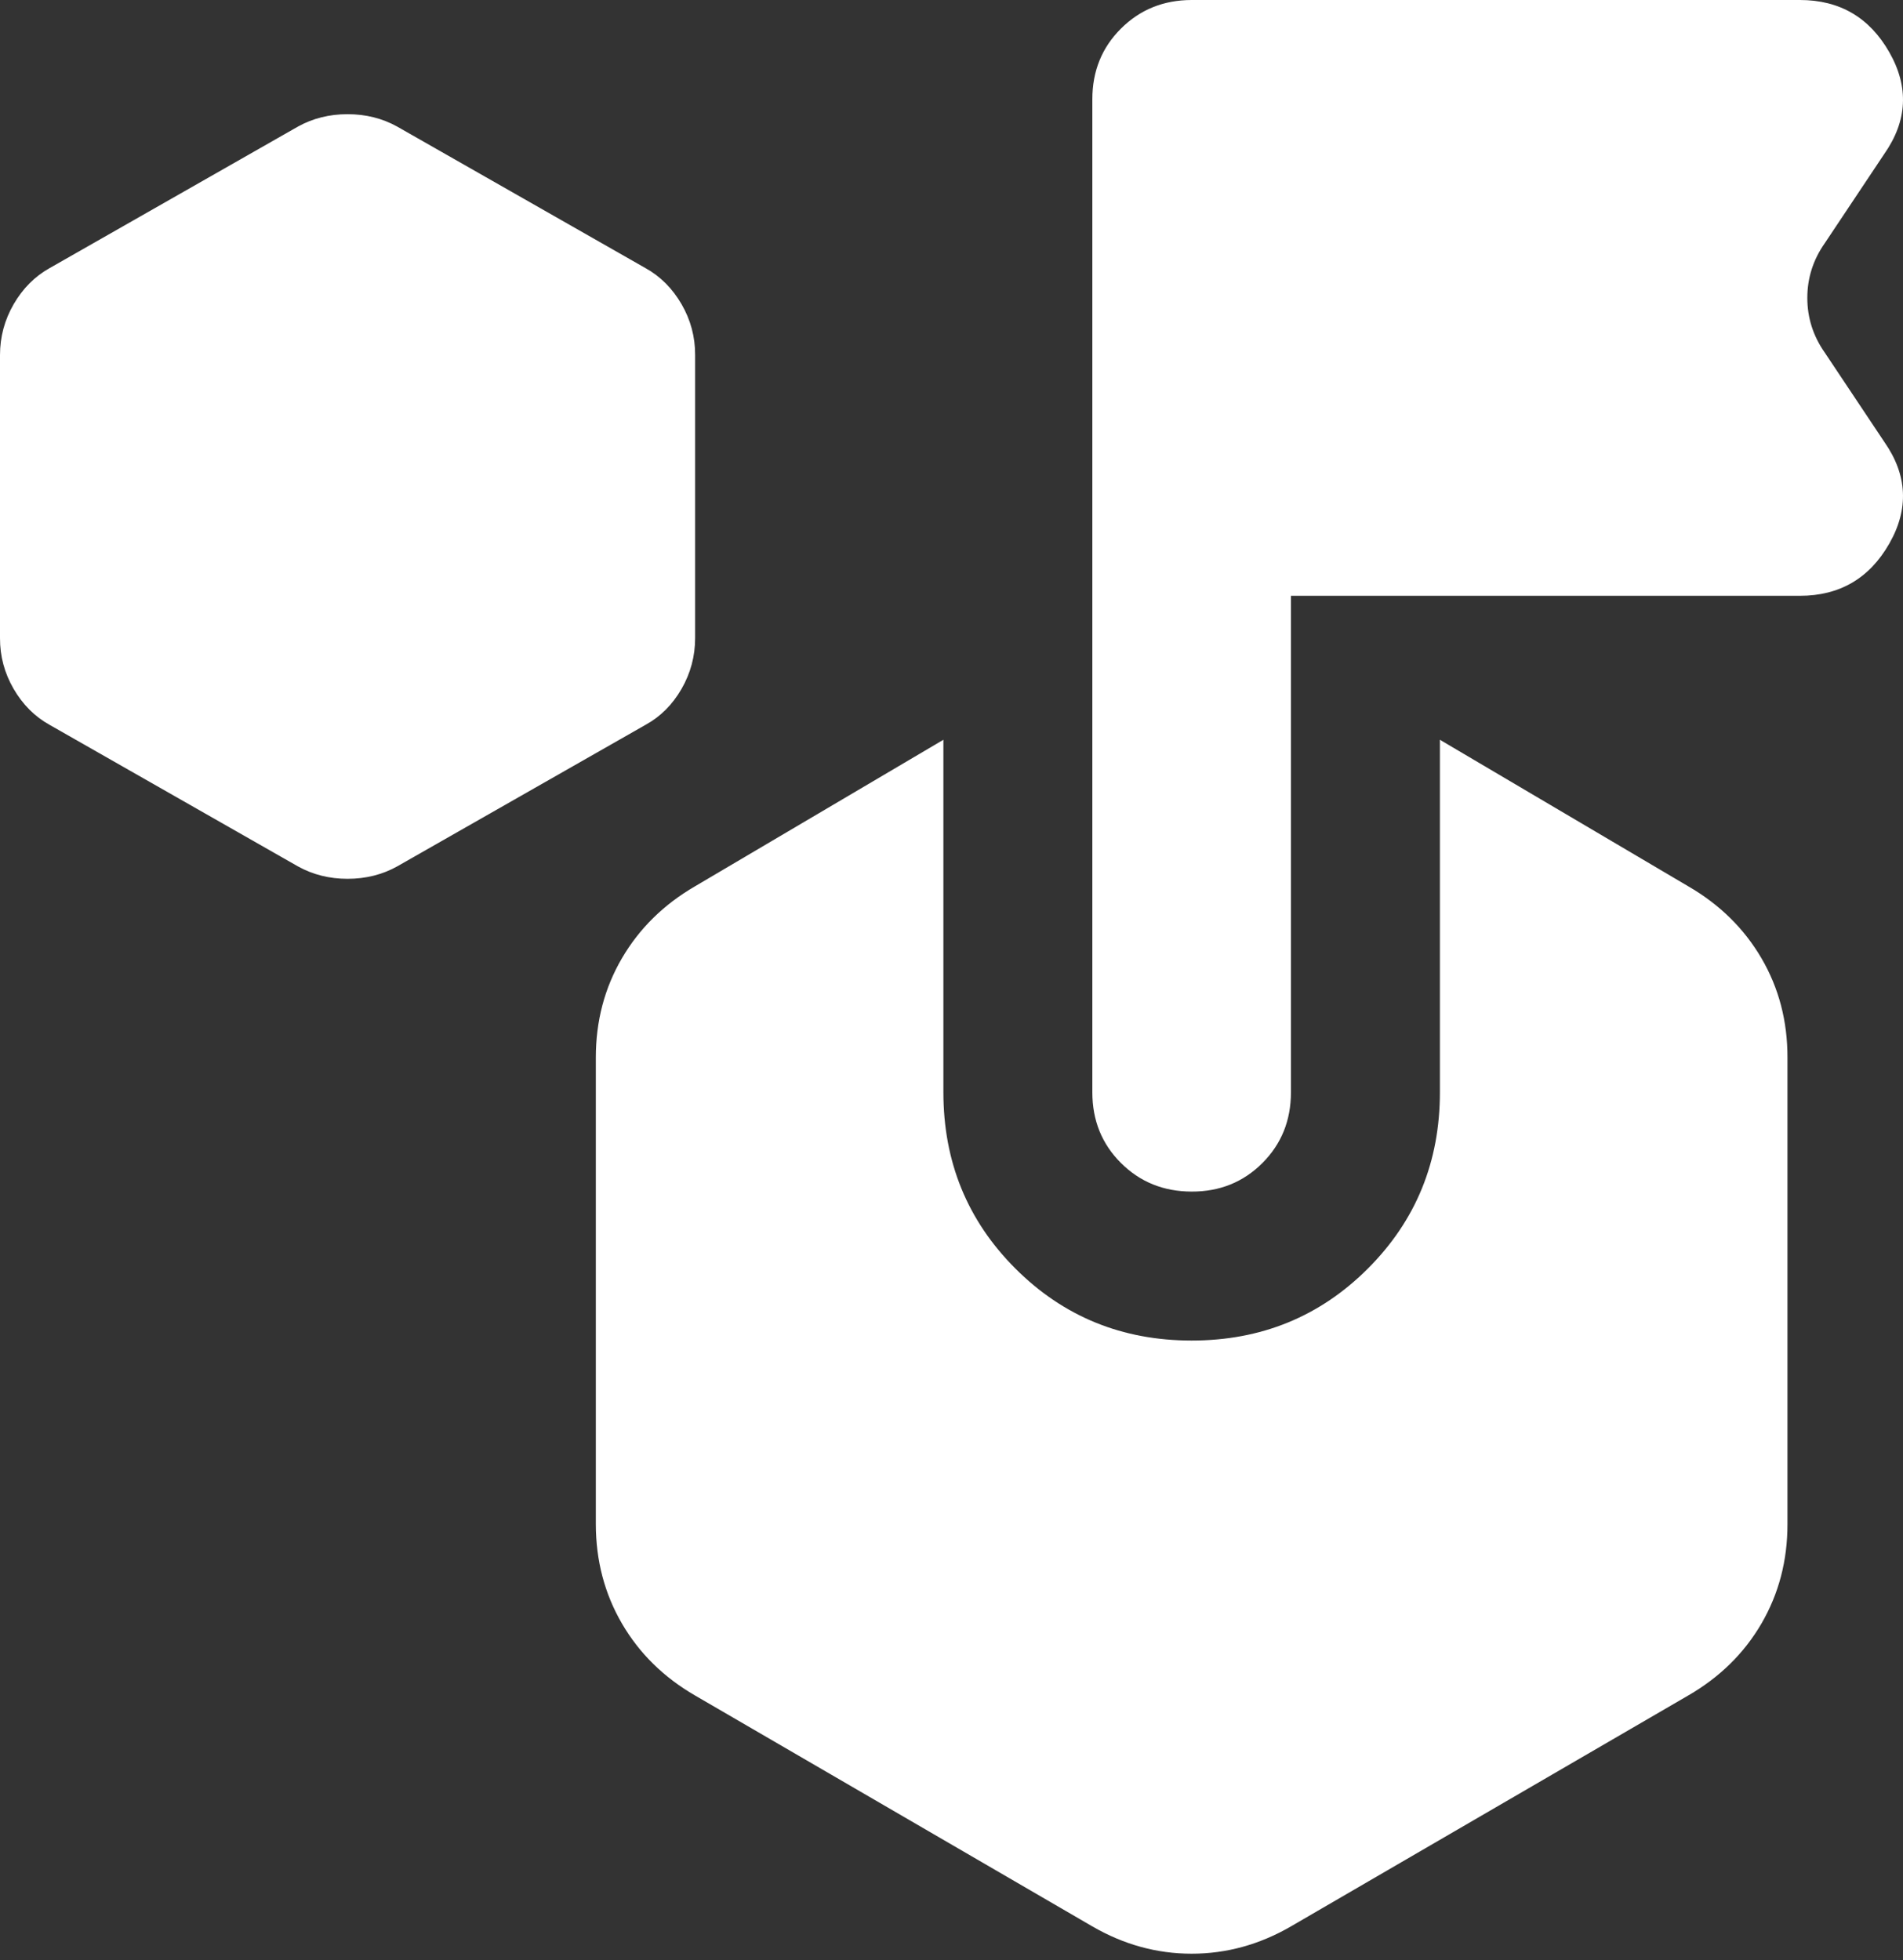 <svg width="100" height="103" viewBox="0 0 100 103" fill="none" xmlns="http://www.w3.org/2000/svg">
<rect x="0" y="0" width="100" height="103" fill="#333333" stroke="none"/>
<path d="M15.655 45.529L2.609 38.093C1.826 37.658 1.195 37.027 0.715 36.199C0.235 35.371 -0.003 34.482 3.75414e-05 33.532V18.66C3.75414e-05 17.704 0.24 16.811 0.72 15.983C1.2 15.156 1.83 14.524 2.609 14.089L15.655 6.653C16.438 6.218 17.307 6.001 18.264 6.001C19.221 6.001 20.09 6.218 20.873 6.653L33.919 14.089C34.702 14.524 35.333 15.156 35.813 15.983C36.293 16.811 36.531 17.702 36.528 18.655V33.527C36.528 34.484 36.29 35.376 35.813 36.204C35.336 37.032 34.705 37.662 33.919 38.093L20.873 45.529C20.09 45.964 19.221 46.182 18.264 46.182C17.307 46.182 16.438 45.964 15.655 45.529ZM75.665 57.401V38.876L88.71 46.573C90.363 47.53 91.647 48.791 92.562 50.356C93.477 51.922 93.932 53.661 93.929 55.575V80.1C93.929 82.014 93.473 83.753 92.562 85.319C91.65 86.884 90.366 88.145 88.71 89.102L67.837 101.234C66.185 102.191 64.446 102.669 62.619 102.669C60.793 102.669 59.053 102.191 57.401 101.234L36.528 89.102C34.875 88.145 33.593 86.884 32.682 85.319C31.771 83.753 31.313 82.014 31.31 80.1V55.575C31.31 53.661 31.767 51.922 32.682 50.356C33.597 48.791 34.879 47.53 36.528 46.573L49.574 38.876V57.401C49.574 61.054 50.835 64.141 53.357 66.663C55.879 69.186 58.966 70.447 62.619 70.447C66.272 70.447 69.359 69.186 71.882 66.663C74.404 64.141 75.665 61.054 75.665 57.401ZM67.837 31.31V57.401C67.837 58.879 67.337 60.12 66.335 61.121C65.333 62.123 64.094 62.623 62.619 62.619C61.144 62.616 59.906 62.115 58.904 61.116C57.902 60.118 57.401 58.879 57.401 57.401V5.218C57.401 3.74 57.902 2.501 58.904 1.503C59.906 0.504 61.144 0.003 62.619 0H94.581C96.668 0 98.234 0.913 99.278 2.74C100.321 4.566 100.234 6.349 99.017 8.088L95.886 12.785C95.277 13.655 94.972 14.611 94.972 15.655C94.972 16.698 95.277 17.655 95.886 18.525L99.017 23.221C100.234 24.961 100.321 26.744 99.278 28.57C98.234 30.396 96.668 31.31 94.581 31.31H67.837Z" fill="white"/>
</svg>
